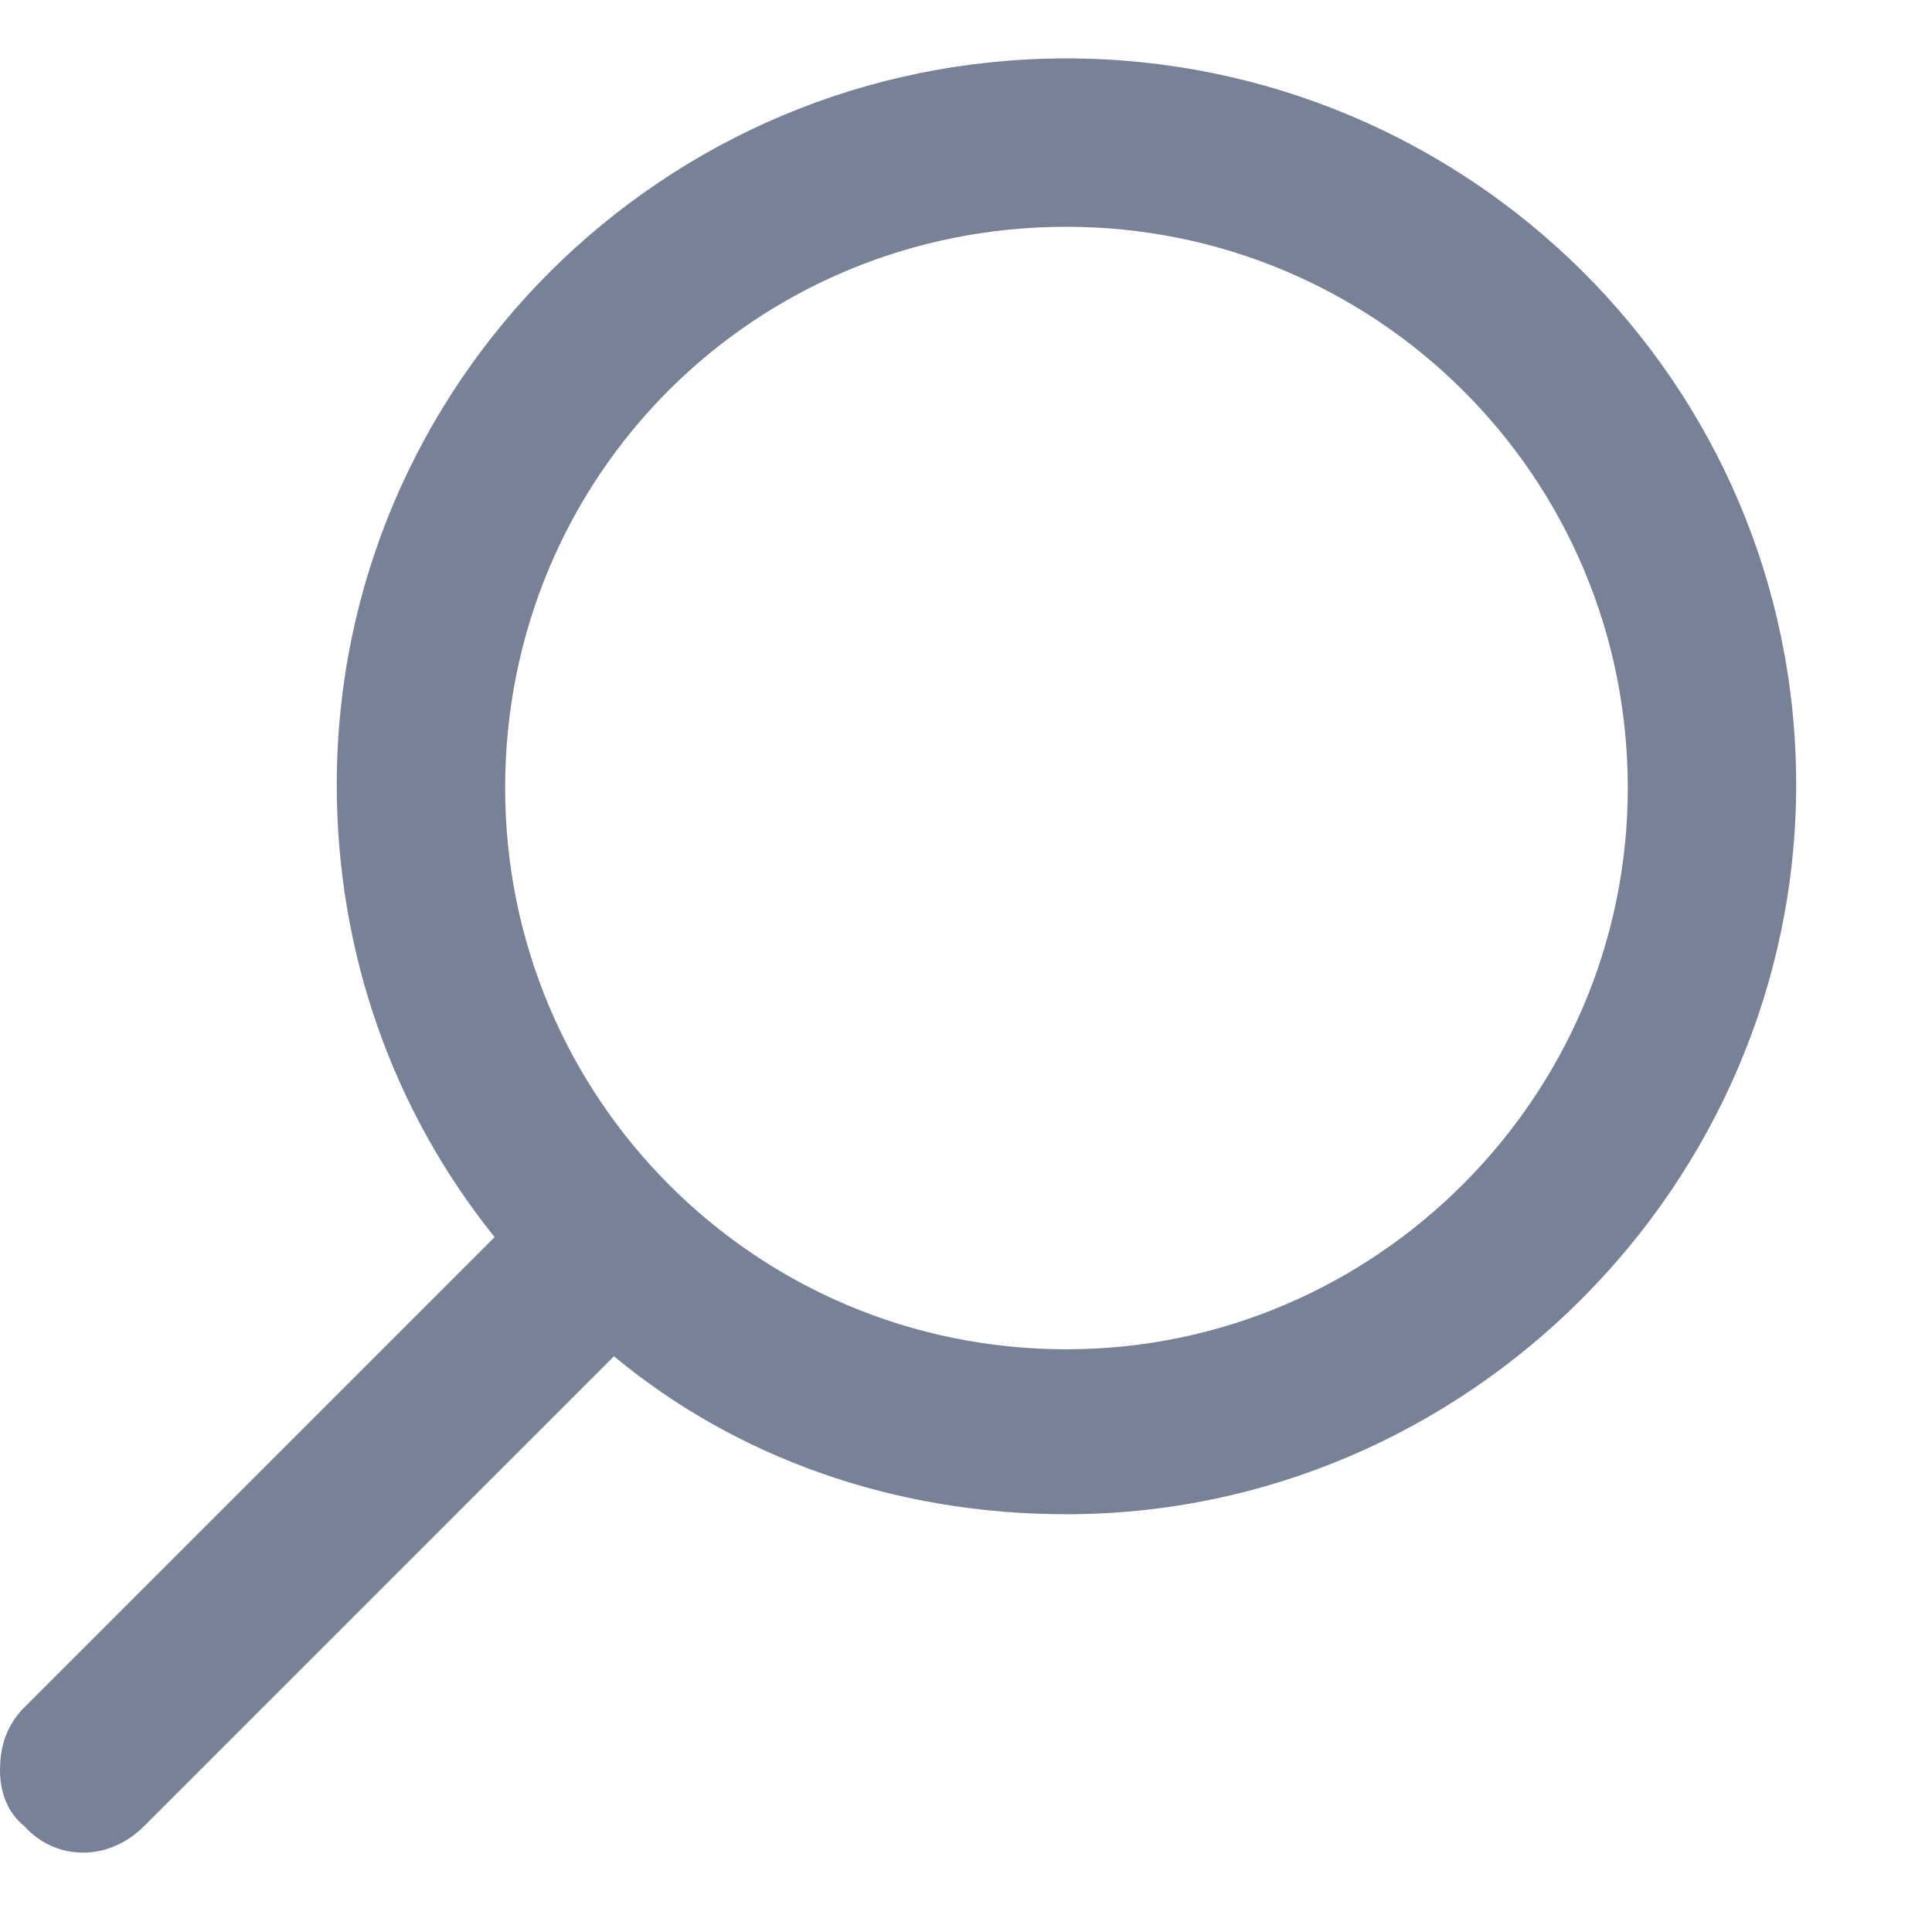<svg width="13" height="13" viewBox="0 0 13 13" fill="none" xmlns="http://www.w3.org/2000/svg">
<path d="M0.968 12.289C0.732 12.525 0.378 12.525 0.165 12.289C0.047 12.195 -6.19079e-09 12.053 0 11.912C7.22259e-09 11.746 0.047 11.605 0.165 11.487L3.328 8.324C2.644 7.474 2.266 6.412 2.266 5.279C2.266 2.588 4.461 0.393 7.176 0.393C9.867 0.393 12.086 2.564 12.086 5.279C12.086 7.97 9.867 10.189 7.176 10.189C6.019 10.189 4.957 9.811 4.131 9.126L0.968 12.289ZM7.176 1.526C5.075 1.526 3.399 3.202 3.399 5.302C3.399 7.38 5.075 9.079 7.176 9.079C9.253 9.079 10.953 7.38 10.953 5.302C10.953 3.202 9.253 1.526 7.176 1.526Z" fill="#788296"/>
</svg>
